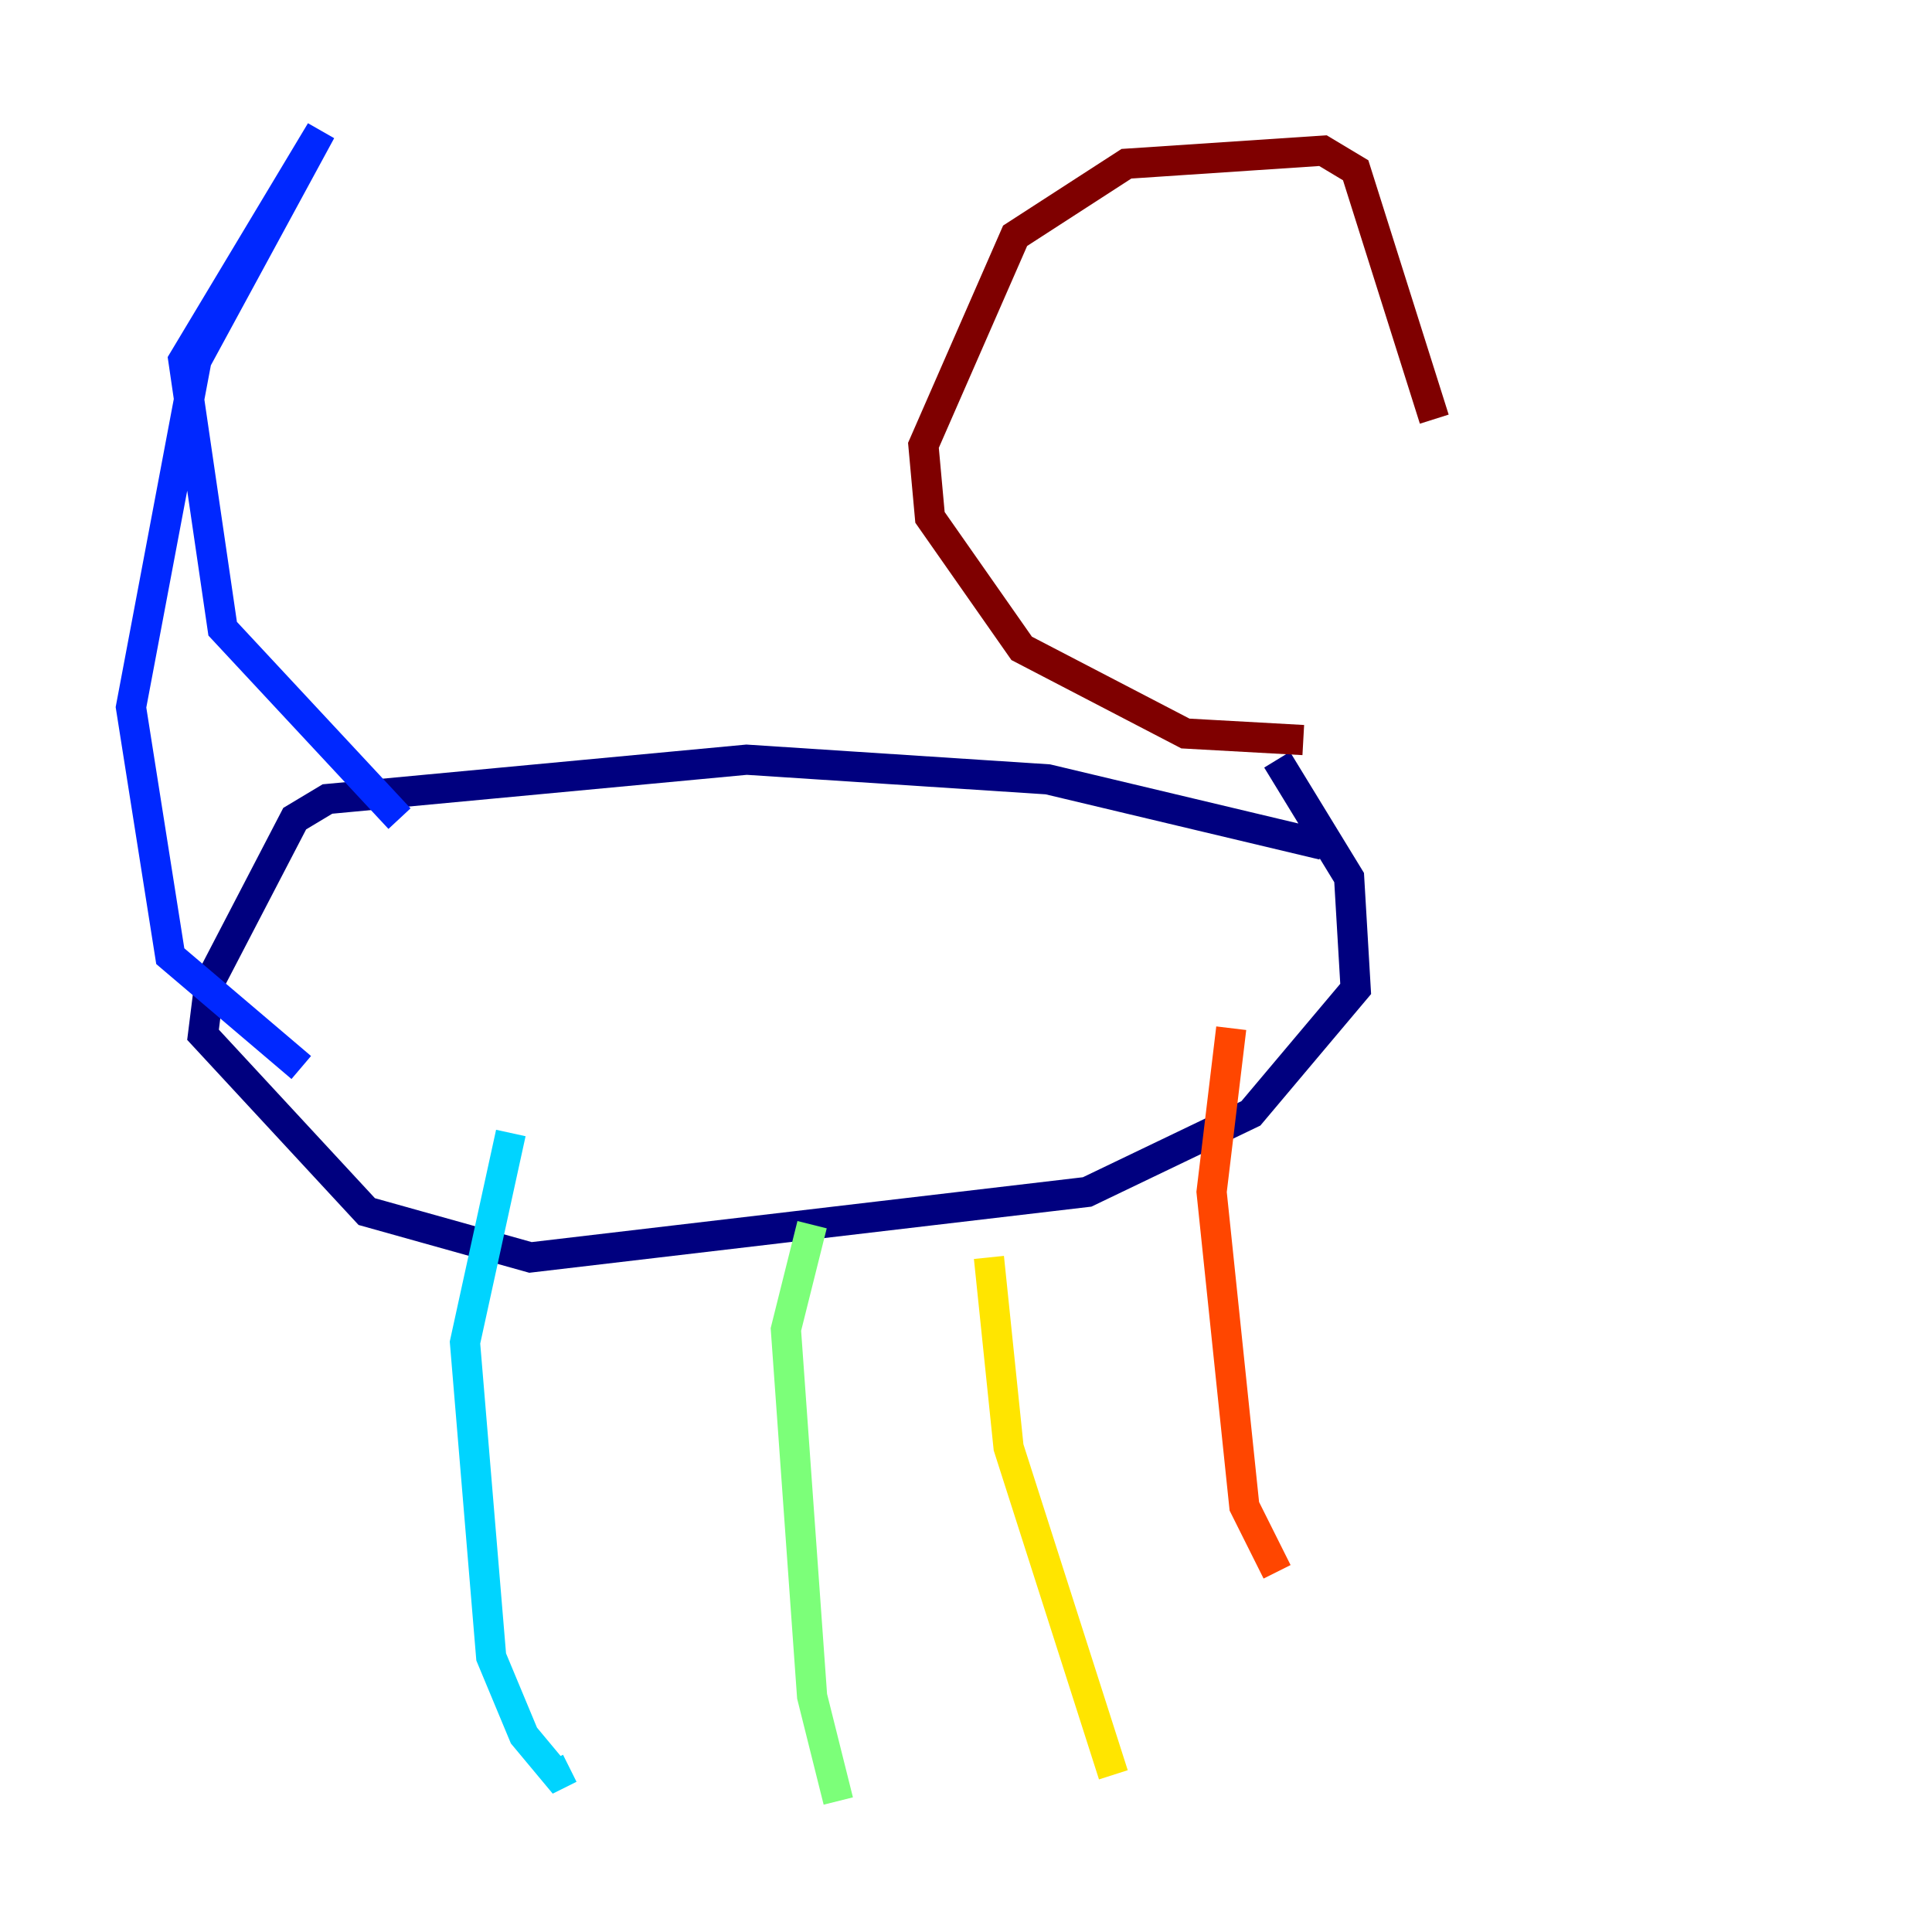 <?xml version="1.0" encoding="utf-8" ?>
<svg baseProfile="tiny" height="128" version="1.2" viewBox="0,0,128,128" width="128" xmlns="http://www.w3.org/2000/svg" xmlns:ev="http://www.w3.org/2001/xml-events" xmlns:xlink="http://www.w3.org/1999/xlink"><defs /><polyline fill="none" points="87.647,55.973 69.424,51.634 49.464,50.332 21.695,52.936 19.525,54.237 13.885,65.085 13.451,68.556 24.298,80.271 35.146,83.308 72.027,78.969 82.875,73.763 89.817,65.519 89.383,58.142 84.61,50.332" stroke="#00007f" stroke-width="2" /><polyline fill="none" points="26.468,54.237 14.752,41.654 12.149,23.864 21.261,8.678 13.017,23.864 8.678,46.861 11.281,63.349 19.959,70.725" stroke="#0028ff" stroke-width="2" /><polyline fill="none" points="33.844,75.064 30.807,88.949 32.542,109.776 34.712,114.983 36.881,117.586 37.749,117.153" stroke="#00d4ff" stroke-width="2" /><polyline fill="none" points="53.803,81.139 52.068,88.081 53.803,112.38 55.539,119.322" stroke="#7cff79" stroke-width="2" /><polyline fill="none" points="65.519,83.308 66.82,95.891 73.763,117.586" stroke="#ffe500" stroke-width="2" /><polyline fill="none" points="81.573,68.122 80.271,78.969 82.441,99.797 84.61,104.136" stroke="#ff4600" stroke-width="2" /><polyline fill="none" points="86.346,49.031 78.536,48.597 67.688,42.956 61.614,34.278 61.18,29.505 67.254,15.62 74.63,10.848 87.647,9.98 89.817,11.281 95.024,27.77" stroke="#7f0000" stroke-width="2" /></svg>